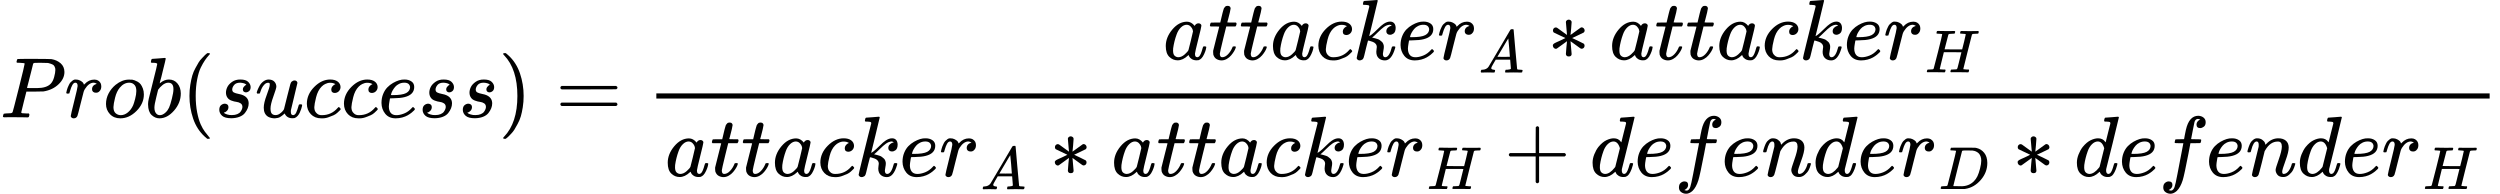 <?xml version="1.0" encoding="UTF-8" standalone="no" ?>
<svg xmlns="http://www.w3.org/2000/svg" width="528.024px" height="40.920px" viewBox="0 -1370 29173.5 2261" xmlns:xlink="http://www.w3.org/1999/xlink" aria-hidden="true" style=""><defs><path id="MJX-17-TEX-I-1D443" d="M287 628Q287 635 230 637Q206 637 199 638T192 648Q192 649 194 659Q200 679 203 681T397 683Q587 682 600 680Q664 669 707 631T751 530Q751 453 685 389Q616 321 507 303Q500 302 402 301H307L277 182Q247 66 247 59Q247 55 248 54T255 50T272 48T305 46H336Q342 37 342 35Q342 19 335 5Q330 0 319 0Q316 0 282 1T182 2Q120 2 87 2T51 1Q33 1 33 11Q33 13 36 25Q40 41 44 43T67 46Q94 46 127 49Q141 52 146 61Q149 65 218 339T287 628ZM645 554Q645 567 643 575T634 597T609 619T560 635Q553 636 480 637Q463 637 445 637T416 636T404 636Q391 635 386 627Q384 621 367 550T332 412T314 344Q314 342 395 342H407H430Q542 342 590 392Q617 419 631 471T645 554Z"></path><path id="MJX-17-TEX-I-1D45F" d="M21 287Q22 290 23 295T28 317T38 348T53 381T73 411T99 433T132 442Q161 442 183 430T214 408T225 388Q227 382 228 382T236 389Q284 441 347 441H350Q398 441 422 400Q430 381 430 363Q430 333 417 315T391 292T366 288Q346 288 334 299T322 328Q322 376 378 392Q356 405 342 405Q286 405 239 331Q229 315 224 298T190 165Q156 25 151 16Q138 -11 108 -11Q95 -11 87 -5T76 7T74 17Q74 30 114 189T154 366Q154 405 128 405Q107 405 92 377T68 316T57 280Q55 278 41 278H27Q21 284 21 287Z"></path><path id="MJX-17-TEX-I-1D45C" d="M201 -11Q126 -11 80 38T34 156Q34 221 64 279T146 380Q222 441 301 441Q333 441 341 440Q354 437 367 433T402 417T438 387T464 338T476 268Q476 161 390 75T201 -11ZM121 120Q121 70 147 48T206 26Q250 26 289 58T351 142Q360 163 374 216T388 308Q388 352 370 375Q346 405 306 405Q243 405 195 347Q158 303 140 230T121 120Z"></path><path id="MJX-17-TEX-I-1D44F" d="M73 647Q73 657 77 670T89 683Q90 683 161 688T234 694Q246 694 246 685T212 542Q204 508 195 472T180 418L176 399Q176 396 182 402Q231 442 283 442Q345 442 383 396T422 280Q422 169 343 79T173 -11Q123 -11 82 27T40 150V159Q40 180 48 217T97 414Q147 611 147 623T109 637Q104 637 101 637H96Q86 637 83 637T76 640T73 647ZM336 325V331Q336 405 275 405Q258 405 240 397T207 376T181 352T163 330L157 322L136 236Q114 150 114 114Q114 66 138 42Q154 26 178 26Q211 26 245 58Q270 81 285 114T318 219Q336 291 336 325Z"></path><path id="MJX-17-TEX-N-28" d="M94 250Q94 319 104 381T127 488T164 576T202 643T244 695T277 729T302 750H315H319Q333 750 333 741Q333 738 316 720T275 667T226 581T184 443T167 250T184 58T225 -81T274 -167T316 -220T333 -241Q333 -250 318 -250H315H302L274 -226Q180 -141 137 -14T94 250Z"></path><path id="MJX-17-TEX-I-1D460" d="M131 289Q131 321 147 354T203 415T300 442Q362 442 390 415T419 355Q419 323 402 308T364 292Q351 292 340 300T328 326Q328 342 337 354T354 372T367 378Q368 378 368 379Q368 382 361 388T336 399T297 405Q249 405 227 379T204 326Q204 301 223 291T278 274T330 259Q396 230 396 163Q396 135 385 107T352 51T289 7T195 -10Q118 -10 86 19T53 87Q53 126 74 143T118 160Q133 160 146 151T160 120Q160 94 142 76T111 58Q109 57 108 57T107 55Q108 52 115 47T146 34T201 27Q237 27 263 38T301 66T318 97T323 122Q323 150 302 164T254 181T195 196T148 231Q131 256 131 289Z"></path><path id="MJX-17-TEX-I-1D462" d="M21 287Q21 295 30 318T55 370T99 420T158 442Q204 442 227 417T250 358Q250 340 216 246T182 105Q182 62 196 45T238 27T291 44T328 78L339 95Q341 99 377 247Q407 367 413 387T427 416Q444 431 463 431Q480 431 488 421T496 402L420 84Q419 79 419 68Q419 43 426 35T447 26Q469 29 482 57T512 145Q514 153 532 153Q551 153 551 144Q550 139 549 130T540 98T523 55T498 17T462 -8Q454 -10 438 -10Q372 -10 347 46Q345 45 336 36T318 21T296 6T267 -6T233 -11Q189 -11 155 7Q103 38 103 113Q103 170 138 262T173 379Q173 380 173 381Q173 390 173 393T169 400T158 404H154Q131 404 112 385T82 344T65 302T57 280Q55 278 41 278H27Q21 284 21 287Z"></path><path id="MJX-17-TEX-I-1D450" d="M34 159Q34 268 120 355T306 442Q362 442 394 418T427 355Q427 326 408 306T360 285Q341 285 330 295T319 325T330 359T352 380T366 386H367Q367 388 361 392T340 400T306 404Q276 404 249 390Q228 381 206 359Q162 315 142 235T121 119Q121 73 147 50Q169 26 205 26H209Q321 26 394 111Q403 121 406 121Q410 121 419 112T429 98T420 83T391 55T346 25T282 0T202 -11Q127 -11 81 37T34 159Z"></path><path id="MJX-17-TEX-I-1D452" d="M39 168Q39 225 58 272T107 350T174 402T244 433T307 442H310Q355 442 388 420T421 355Q421 265 310 237Q261 224 176 223Q139 223 138 221Q138 219 132 186T125 128Q125 81 146 54T209 26T302 45T394 111Q403 121 406 121Q410 121 419 112T429 98T420 82T390 55T344 24T281 -1T205 -11Q126 -11 83 42T39 168ZM373 353Q367 405 305 405Q272 405 244 391T199 357T170 316T154 280T149 261Q149 260 169 260Q282 260 327 284T373 353Z"></path><path id="MJX-17-TEX-N-29" d="M60 749L64 750Q69 750 74 750H86L114 726Q208 641 251 514T294 250Q294 182 284 119T261 12T224 -76T186 -143T145 -194T113 -227T90 -246Q87 -249 86 -250H74Q66 -250 63 -250T58 -247T55 -238Q56 -237 66 -225Q221 -64 221 250T66 725Q56 737 55 738Q55 746 60 749Z"></path><path id="MJX-17-TEX-N-3D" d="M56 347Q56 360 70 367H707Q722 359 722 347Q722 336 708 328L390 327H72Q56 332 56 347ZM56 153Q56 168 72 173H708Q722 163 722 153Q722 140 707 133H70Q56 140 56 153Z"></path><path id="MJX-17-TEX-I-1D44E" d="M33 157Q33 258 109 349T280 441Q331 441 370 392Q386 422 416 422Q429 422 439 414T449 394Q449 381 412 234T374 68Q374 43 381 35T402 26Q411 27 422 35Q443 55 463 131Q469 151 473 152Q475 153 483 153H487Q506 153 506 144Q506 138 501 117T481 63T449 13Q436 0 417 -8Q409 -10 393 -10Q359 -10 336 5T306 36L300 51Q299 52 296 50Q294 48 292 46Q233 -10 172 -10Q117 -10 75 30T33 157ZM351 328Q351 334 346 350T323 385T277 405Q242 405 210 374T160 293Q131 214 119 129Q119 126 119 118T118 106Q118 61 136 44T179 26Q217 26 254 59T298 110Q300 114 325 217T351 328Z"></path><path id="MJX-17-TEX-I-1D461" d="M26 385Q19 392 19 395Q19 399 22 411T27 425Q29 430 36 430T87 431H140L159 511Q162 522 166 540T173 566T179 586T187 603T197 615T211 624T229 626Q247 625 254 615T261 596Q261 589 252 549T232 470L222 433Q222 431 272 431H323Q330 424 330 420Q330 398 317 385H210L174 240Q135 80 135 68Q135 26 162 26Q197 26 230 60T283 144Q285 150 288 151T303 153H307Q322 153 322 145Q322 142 319 133Q314 117 301 95T267 48T216 6T155 -11Q125 -11 98 4T59 56Q57 64 57 83V101L92 241Q127 382 128 383Q128 385 77 385H26Z"></path><path id="MJX-17-TEX-I-1D458" d="M121 647Q121 657 125 670T137 683Q138 683 209 688T282 694Q294 694 294 686Q294 679 244 477Q194 279 194 272Q213 282 223 291Q247 309 292 354T362 415Q402 442 438 442Q468 442 485 423T503 369Q503 344 496 327T477 302T456 291T438 288Q418 288 406 299T394 328Q394 353 410 369T442 390L458 393Q446 405 434 405H430Q398 402 367 380T294 316T228 255Q230 254 243 252T267 246T293 238T320 224T342 206T359 180T365 147Q365 130 360 106T354 66Q354 26 381 26Q429 26 459 145Q461 153 479 153H483Q499 153 499 144Q499 139 496 130Q455 -11 378 -11Q333 -11 305 15T277 90Q277 108 280 121T283 145Q283 167 269 183T234 206T200 217T182 220H180Q168 178 159 139T145 81T136 44T129 20T122 7T111 -2Q98 -11 83 -11Q66 -11 57 -1T48 16Q48 26 85 176T158 471L195 616Q196 629 188 632T149 637H144Q134 637 131 637T124 640T121 647Z"></path><path id="MJX-17-TEX-I-1D434" d="M208 74Q208 50 254 46Q272 46 272 35Q272 34 270 22Q267 8 264 4T251 0Q249 0 239 0T205 1T141 2Q70 2 50 0H42Q35 7 35 11Q37 38 48 46H62Q132 49 164 96Q170 102 345 401T523 704Q530 716 547 716H555H572Q578 707 578 706L606 383Q634 60 636 57Q641 46 701 46Q726 46 726 36Q726 34 723 22Q720 7 718 4T704 0Q701 0 690 0T651 1T578 2Q484 2 455 0H443Q437 6 437 9T439 27Q443 40 445 43L449 46H469Q523 49 533 63L521 213H283L249 155Q208 86 208 74ZM516 260Q516 271 504 416T490 562L463 519Q447 492 400 412L310 260L413 259Q516 259 516 260Z"></path><path id="MJX-17-TEX-N-2217" d="M229 286Q216 420 216 436Q216 454 240 464Q241 464 245 464T251 465Q263 464 273 456T283 436Q283 419 277 356T270 286L328 328Q384 369 389 372T399 375Q412 375 423 365T435 338Q435 325 425 315Q420 312 357 282T289 250L355 219L425 184Q434 175 434 161Q434 146 425 136T401 125Q393 125 383 131T328 171L270 213Q283 79 283 63Q283 53 276 44T250 35Q231 35 224 44T216 63Q216 80 222 143T229 213L171 171Q115 130 110 127Q106 124 100 124Q87 124 76 134T64 161Q64 166 64 169T67 175T72 181T81 188T94 195T113 204T138 215T170 230T210 250L74 315Q65 324 65 338Q65 353 74 363T98 374Q106 374 116 368T171 328L229 286Z"></path><path id="MJX-17-TEX-I-1D43B" d="M228 637Q194 637 192 641Q191 643 191 649Q191 673 202 682Q204 683 219 683Q260 681 355 681Q389 681 418 681T463 682T483 682Q499 682 499 672Q499 670 497 658Q492 641 487 638H485Q483 638 480 638T473 638T464 637T455 637Q416 636 405 634T387 623Q384 619 355 500Q348 474 340 442T328 395L324 380Q324 378 469 378H614L615 381Q615 384 646 504Q674 619 674 627T617 637Q594 637 587 639T580 648Q580 650 582 660Q586 677 588 679T604 682Q609 682 646 681T740 680Q802 680 835 681T871 682Q888 682 888 672Q888 645 876 638H874Q872 638 869 638T862 638T853 637T844 637Q805 636 794 634T776 623Q773 618 704 340T634 58Q634 51 638 51Q646 48 692 46H723Q729 38 729 37T726 19Q722 6 716 0H701Q664 2 567 2Q533 2 504 2T458 2T437 1Q420 1 420 10Q420 15 423 24Q428 43 433 45Q437 46 448 46H454Q481 46 514 49Q520 50 522 50T528 55T534 64T540 82T547 110T558 153Q565 181 569 198Q602 330 602 331T457 332H312L279 197Q245 63 245 58Q245 51 253 49T303 46H334Q340 38 340 37T337 19Q333 6 327 0H312Q275 2 178 2Q144 2 115 2T69 2T48 1Q31 1 31 10Q31 12 34 24Q39 43 44 45Q48 46 59 46H65Q92 46 125 49Q139 52 144 61Q147 65 216 339T285 628Q285 635 228 637Z"></path><path id="MJX-17-TEX-N-2B" d="M56 237T56 250T70 270H369V420L370 570Q380 583 389 583Q402 583 409 568V270H707Q722 262 722 250T707 230H409V-68Q401 -82 391 -82H389H387Q375 -82 369 -68V230H70Q56 237 56 250Z"></path><path id="MJX-17-TEX-I-1D451" d="M366 683Q367 683 438 688T511 694Q523 694 523 686Q523 679 450 384T375 83T374 68Q374 26 402 26Q411 27 422 35Q443 55 463 131Q469 151 473 152Q475 153 483 153H487H491Q506 153 506 145Q506 140 503 129Q490 79 473 48T445 8T417 -8Q409 -10 393 -10Q359 -10 336 5T306 36L300 51Q299 52 296 50Q294 48 292 46Q233 -10 172 -10Q117 -10 75 30T33 157Q33 205 53 255T101 341Q148 398 195 420T280 442Q336 442 364 400Q369 394 369 396Q370 400 396 505T424 616Q424 629 417 632T378 637H357Q351 643 351 645T353 664Q358 683 366 683ZM352 326Q329 405 277 405Q242 405 210 374T160 293Q131 214 119 129Q119 126 119 118T118 106Q118 61 136 44T179 26Q233 26 290 98L298 109L352 326Z"></path><path id="MJX-17-TEX-I-1D453" d="M118 -162Q120 -162 124 -164T135 -167T147 -168Q160 -168 171 -155T187 -126Q197 -99 221 27T267 267T289 382V385H242Q195 385 192 387Q188 390 188 397L195 425Q197 430 203 430T250 431Q298 431 298 432Q298 434 307 482T319 540Q356 705 465 705Q502 703 526 683T550 630Q550 594 529 578T487 561Q443 561 443 603Q443 622 454 636T478 657L487 662Q471 668 457 668Q445 668 434 658T419 630Q412 601 403 552T387 469T380 433Q380 431 435 431Q480 431 487 430T498 424Q499 420 496 407T491 391Q489 386 482 386T428 385H372L349 263Q301 15 282 -47Q255 -132 212 -173Q175 -205 139 -205Q107 -205 81 -186T55 -132Q55 -95 76 -78T118 -61Q162 -61 162 -103Q162 -122 151 -136T127 -157L118 -162Z"></path><path id="MJX-17-TEX-I-1D45B" d="M21 287Q22 293 24 303T36 341T56 388T89 425T135 442Q171 442 195 424T225 390T231 369Q231 367 232 367L243 378Q304 442 382 442Q436 442 469 415T503 336T465 179T427 52Q427 26 444 26Q450 26 453 27Q482 32 505 65T540 145Q542 153 560 153Q580 153 580 145Q580 144 576 130Q568 101 554 73T508 17T439 -10Q392 -10 371 17T350 73Q350 92 386 193T423 345Q423 404 379 404H374Q288 404 229 303L222 291L189 157Q156 26 151 16Q138 -11 108 -11Q95 -11 87 -5T76 7T74 17Q74 30 112 180T152 343Q153 348 153 366Q153 405 129 405Q91 405 66 305Q60 285 60 284Q58 278 41 278H27Q21 284 21 287Z"></path><path id="MJX-17-TEX-I-1D437" d="M287 628Q287 635 230 637Q207 637 200 638T193 647Q193 655 197 667T204 682Q206 683 403 683Q570 682 590 682T630 676Q702 659 752 597T803 431Q803 275 696 151T444 3L430 1L236 0H125H72Q48 0 41 2T33 11Q33 13 36 25Q40 41 44 43T67 46Q94 46 127 49Q141 52 146 61Q149 65 218 339T287 628ZM703 469Q703 507 692 537T666 584T629 613T590 629T555 636Q553 636 541 636T512 636T479 637H436Q392 637 386 627Q384 623 313 339T242 52Q242 48 253 48T330 47Q335 47 349 47T373 46Q499 46 581 128Q617 164 640 212T683 339T703 469Z"></path></defs><g stroke="currentColor" fill="currentColor" stroke-width="0" transform="scale(1,-1)"><g data-mml-node="math"><g data-mml-node="mi"><use data-c="1D443" xlink:href="#MJX-17-TEX-I-1D443"></use></g><g data-mml-node="mi" transform="translate(751,0)"><use data-c="1D45F" xlink:href="#MJX-17-TEX-I-1D45F"></use></g><g data-mml-node="mi" transform="translate(1202,0)"><use data-c="1D45C" xlink:href="#MJX-17-TEX-I-1D45C"></use></g><g data-mml-node="mi" transform="translate(1687,0)"><use data-c="1D44F" xlink:href="#MJX-17-TEX-I-1D44F"></use></g><g data-mml-node="mo" transform="translate(2116,0)"><use data-c="28" xlink:href="#MJX-17-TEX-N-28"></use></g><g data-mml-node="mi" transform="translate(2505,0)"><use data-c="1D460" xlink:href="#MJX-17-TEX-I-1D460"></use></g><g data-mml-node="mi" transform="translate(2974,0)"><use data-c="1D462" xlink:href="#MJX-17-TEX-I-1D462"></use></g><g data-mml-node="mi" transform="translate(3546,0)"><use data-c="1D450" xlink:href="#MJX-17-TEX-I-1D450"></use></g><g data-mml-node="mi" transform="translate(3979,0)"><use data-c="1D450" xlink:href="#MJX-17-TEX-I-1D450"></use></g><g data-mml-node="mi" transform="translate(4412,0)"><use data-c="1D452" xlink:href="#MJX-17-TEX-I-1D452"></use></g><g data-mml-node="mi" transform="translate(4878,0)"><use data-c="1D460" xlink:href="#MJX-17-TEX-I-1D460"></use></g><g data-mml-node="mi" transform="translate(5347,0)"><use data-c="1D460" xlink:href="#MJX-17-TEX-I-1D460"></use></g><g data-mml-node="mo" transform="translate(5816,0)"><use data-c="29" xlink:href="#MJX-17-TEX-N-29"></use></g><g data-mml-node="mo" transform="translate(6482.8,0)"><use data-c="3D" xlink:href="#MJX-17-TEX-N-3D"></use></g><g data-mml-node="mfrac" transform="translate(7538.6,0)"><g data-mml-node="mrow" transform="translate(6032.1,676)"><g data-mml-node="mi"><use data-c="1D44E" xlink:href="#MJX-17-TEX-I-1D44E"></use></g><g data-mml-node="mi" transform="translate(529,0)"><use data-c="1D461" xlink:href="#MJX-17-TEX-I-1D461"></use></g><g data-mml-node="mi" transform="translate(890,0)"><use data-c="1D461" xlink:href="#MJX-17-TEX-I-1D461"></use></g><g data-mml-node="mi" transform="translate(1251,0)"><use data-c="1D44E" xlink:href="#MJX-17-TEX-I-1D44E"></use></g><g data-mml-node="mi" transform="translate(1780,0)"><use data-c="1D450" xlink:href="#MJX-17-TEX-I-1D450"></use></g><g data-mml-node="mi" transform="translate(2213,0)"><use data-c="1D458" xlink:href="#MJX-17-TEX-I-1D458"></use></g><g data-mml-node="mi" transform="translate(2734,0)"><use data-c="1D452" xlink:href="#MJX-17-TEX-I-1D452"></use></g><g data-mml-node="msub" transform="translate(3200,0)"><g data-mml-node="mi"><use data-c="1D45F" xlink:href="#MJX-17-TEX-I-1D45F"></use></g><g data-mml-node="mi" transform="translate(484,-152.7) scale(0.707)"><use data-c="1D434" xlink:href="#MJX-17-TEX-I-1D434"></use></g></g><g data-mml-node="mo" transform="translate(4486.6,0)"><use data-c="2217" xlink:href="#MJX-17-TEX-N-2217"></use></g><g data-mml-node="mi" transform="translate(5208.8,0)"><use data-c="1D44E" xlink:href="#MJX-17-TEX-I-1D44E"></use></g><g data-mml-node="mi" transform="translate(5737.8,0)"><use data-c="1D461" xlink:href="#MJX-17-TEX-I-1D461"></use></g><g data-mml-node="mi" transform="translate(6098.8,0)"><use data-c="1D461" xlink:href="#MJX-17-TEX-I-1D461"></use></g><g data-mml-node="mi" transform="translate(6459.8,0)"><use data-c="1D44E" xlink:href="#MJX-17-TEX-I-1D44E"></use></g><g data-mml-node="mi" transform="translate(6988.8,0)"><use data-c="1D450" xlink:href="#MJX-17-TEX-I-1D450"></use></g><g data-mml-node="mi" transform="translate(7421.8,0)"><use data-c="1D458" xlink:href="#MJX-17-TEX-I-1D458"></use></g><g data-mml-node="mi" transform="translate(7942.8,0)"><use data-c="1D452" xlink:href="#MJX-17-TEX-I-1D452"></use></g><g data-mml-node="msub" transform="translate(8408.8,0)"><g data-mml-node="mi"><use data-c="1D45F" xlink:href="#MJX-17-TEX-I-1D45F"></use></g><g data-mml-node="mi" transform="translate(484,-150) scale(0.707)"><use data-c="1D43B" xlink:href="#MJX-17-TEX-I-1D43B"></use></g></g></g><g data-mml-node="mrow" transform="translate(220,-686)"><g data-mml-node="mi"><use data-c="1D44E" xlink:href="#MJX-17-TEX-I-1D44E"></use></g><g data-mml-node="mi" transform="translate(529,0)"><use data-c="1D461" xlink:href="#MJX-17-TEX-I-1D461"></use></g><g data-mml-node="mi" transform="translate(890,0)"><use data-c="1D461" xlink:href="#MJX-17-TEX-I-1D461"></use></g><g data-mml-node="mi" transform="translate(1251,0)"><use data-c="1D44E" xlink:href="#MJX-17-TEX-I-1D44E"></use></g><g data-mml-node="mi" transform="translate(1780,0)"><use data-c="1D450" xlink:href="#MJX-17-TEX-I-1D450"></use></g><g data-mml-node="mi" transform="translate(2213,0)"><use data-c="1D458" xlink:href="#MJX-17-TEX-I-1D458"></use></g><g data-mml-node="mi" transform="translate(2734,0)"><use data-c="1D452" xlink:href="#MJX-17-TEX-I-1D452"></use></g><g data-mml-node="msub" transform="translate(3200,0)"><g data-mml-node="mi"><use data-c="1D45F" xlink:href="#MJX-17-TEX-I-1D45F"></use></g><g data-mml-node="mi" transform="translate(484,-152.7) scale(0.707)"><use data-c="1D434" xlink:href="#MJX-17-TEX-I-1D434"></use></g></g><g data-mml-node="mo" transform="translate(4486.6,0)"><use data-c="2217" xlink:href="#MJX-17-TEX-N-2217"></use></g><g data-mml-node="mi" transform="translate(5208.8,0)"><use data-c="1D44E" xlink:href="#MJX-17-TEX-I-1D44E"></use></g><g data-mml-node="mi" transform="translate(5737.8,0)"><use data-c="1D461" xlink:href="#MJX-17-TEX-I-1D461"></use></g><g data-mml-node="mi" transform="translate(6098.8,0)"><use data-c="1D461" xlink:href="#MJX-17-TEX-I-1D461"></use></g><g data-mml-node="mi" transform="translate(6459.8,0)"><use data-c="1D44E" xlink:href="#MJX-17-TEX-I-1D44E"></use></g><g data-mml-node="mi" transform="translate(6988.8,0)"><use data-c="1D450" xlink:href="#MJX-17-TEX-I-1D450"></use></g><g data-mml-node="mi" transform="translate(7421.8,0)"><use data-c="1D458" xlink:href="#MJX-17-TEX-I-1D458"></use></g><g data-mml-node="mi" transform="translate(7942.8,0)"><use data-c="1D452" xlink:href="#MJX-17-TEX-I-1D452"></use></g><g data-mml-node="msub" transform="translate(8408.8,0)"><g data-mml-node="mi"><use data-c="1D45F" xlink:href="#MJX-17-TEX-I-1D45F"></use></g><g data-mml-node="mi" transform="translate(484,-150) scale(0.707)"><use data-c="1D43B" xlink:href="#MJX-17-TEX-I-1D43B"></use></g></g><g data-mml-node="mo" transform="translate(9792.9,0)"><use data-c="2B" xlink:href="#MJX-17-TEX-N-2B"></use></g><g data-mml-node="mi" transform="translate(10793.1,0)"><use data-c="1D451" xlink:href="#MJX-17-TEX-I-1D451"></use></g><g data-mml-node="mi" transform="translate(11313.1,0)"><use data-c="1D452" xlink:href="#MJX-17-TEX-I-1D452"></use></g><g data-mml-node="mi" transform="translate(11779.1,0)"><use data-c="1D453" xlink:href="#MJX-17-TEX-I-1D453"></use></g><g data-mml-node="mi" transform="translate(12329.1,0)"><use data-c="1D452" xlink:href="#MJX-17-TEX-I-1D452"></use></g><g data-mml-node="mi" transform="translate(12795.1,0)"><use data-c="1D45B" xlink:href="#MJX-17-TEX-I-1D45B"></use></g><g data-mml-node="mi" transform="translate(13395.1,0)"><use data-c="1D451" xlink:href="#MJX-17-TEX-I-1D451"></use></g><g data-mml-node="mi" transform="translate(13915.1,0)"><use data-c="1D452" xlink:href="#MJX-17-TEX-I-1D452"></use></g><g data-mml-node="msub" transform="translate(14381.1,0)"><g data-mml-node="mi"><use data-c="1D45F" xlink:href="#MJX-17-TEX-I-1D45F"></use></g><g data-mml-node="mi" transform="translate(484,-150) scale(0.707)"><use data-c="1D437" xlink:href="#MJX-17-TEX-I-1D437"></use></g></g><g data-mml-node="mo" transform="translate(15722.8,0)"><use data-c="2217" xlink:href="#MJX-17-TEX-N-2217"></use></g><g data-mml-node="mi" transform="translate(16445.1,0)"><use data-c="1D451" xlink:href="#MJX-17-TEX-I-1D451"></use></g><g data-mml-node="mi" transform="translate(16965.1,0)"><use data-c="1D452" xlink:href="#MJX-17-TEX-I-1D452"></use></g><g data-mml-node="mi" transform="translate(17431.1,0)"><use data-c="1D453" xlink:href="#MJX-17-TEX-I-1D453"></use></g><g data-mml-node="mi" transform="translate(17981.1,0)"><use data-c="1D452" xlink:href="#MJX-17-TEX-I-1D452"></use></g><g data-mml-node="mi" transform="translate(18447.1,0)"><use data-c="1D45B" xlink:href="#MJX-17-TEX-I-1D45B"></use></g><g data-mml-node="mi" transform="translate(19047.1,0)"><use data-c="1D451" xlink:href="#MJX-17-TEX-I-1D451"></use></g><g data-mml-node="mi" transform="translate(19567.1,0)"><use data-c="1D452" xlink:href="#MJX-17-TEX-I-1D452"></use></g><g data-mml-node="msub" transform="translate(20033.1,0)"><g data-mml-node="mi"><use data-c="1D45F" xlink:href="#MJX-17-TEX-I-1D45F"></use></g><g data-mml-node="mi" transform="translate(484,-150) scale(0.707)"><use data-c="1D43B" xlink:href="#MJX-17-TEX-I-1D43B"></use></g></g></g><rect width="21395" height="60" x="120" y="220"></rect></g></g></g></svg>